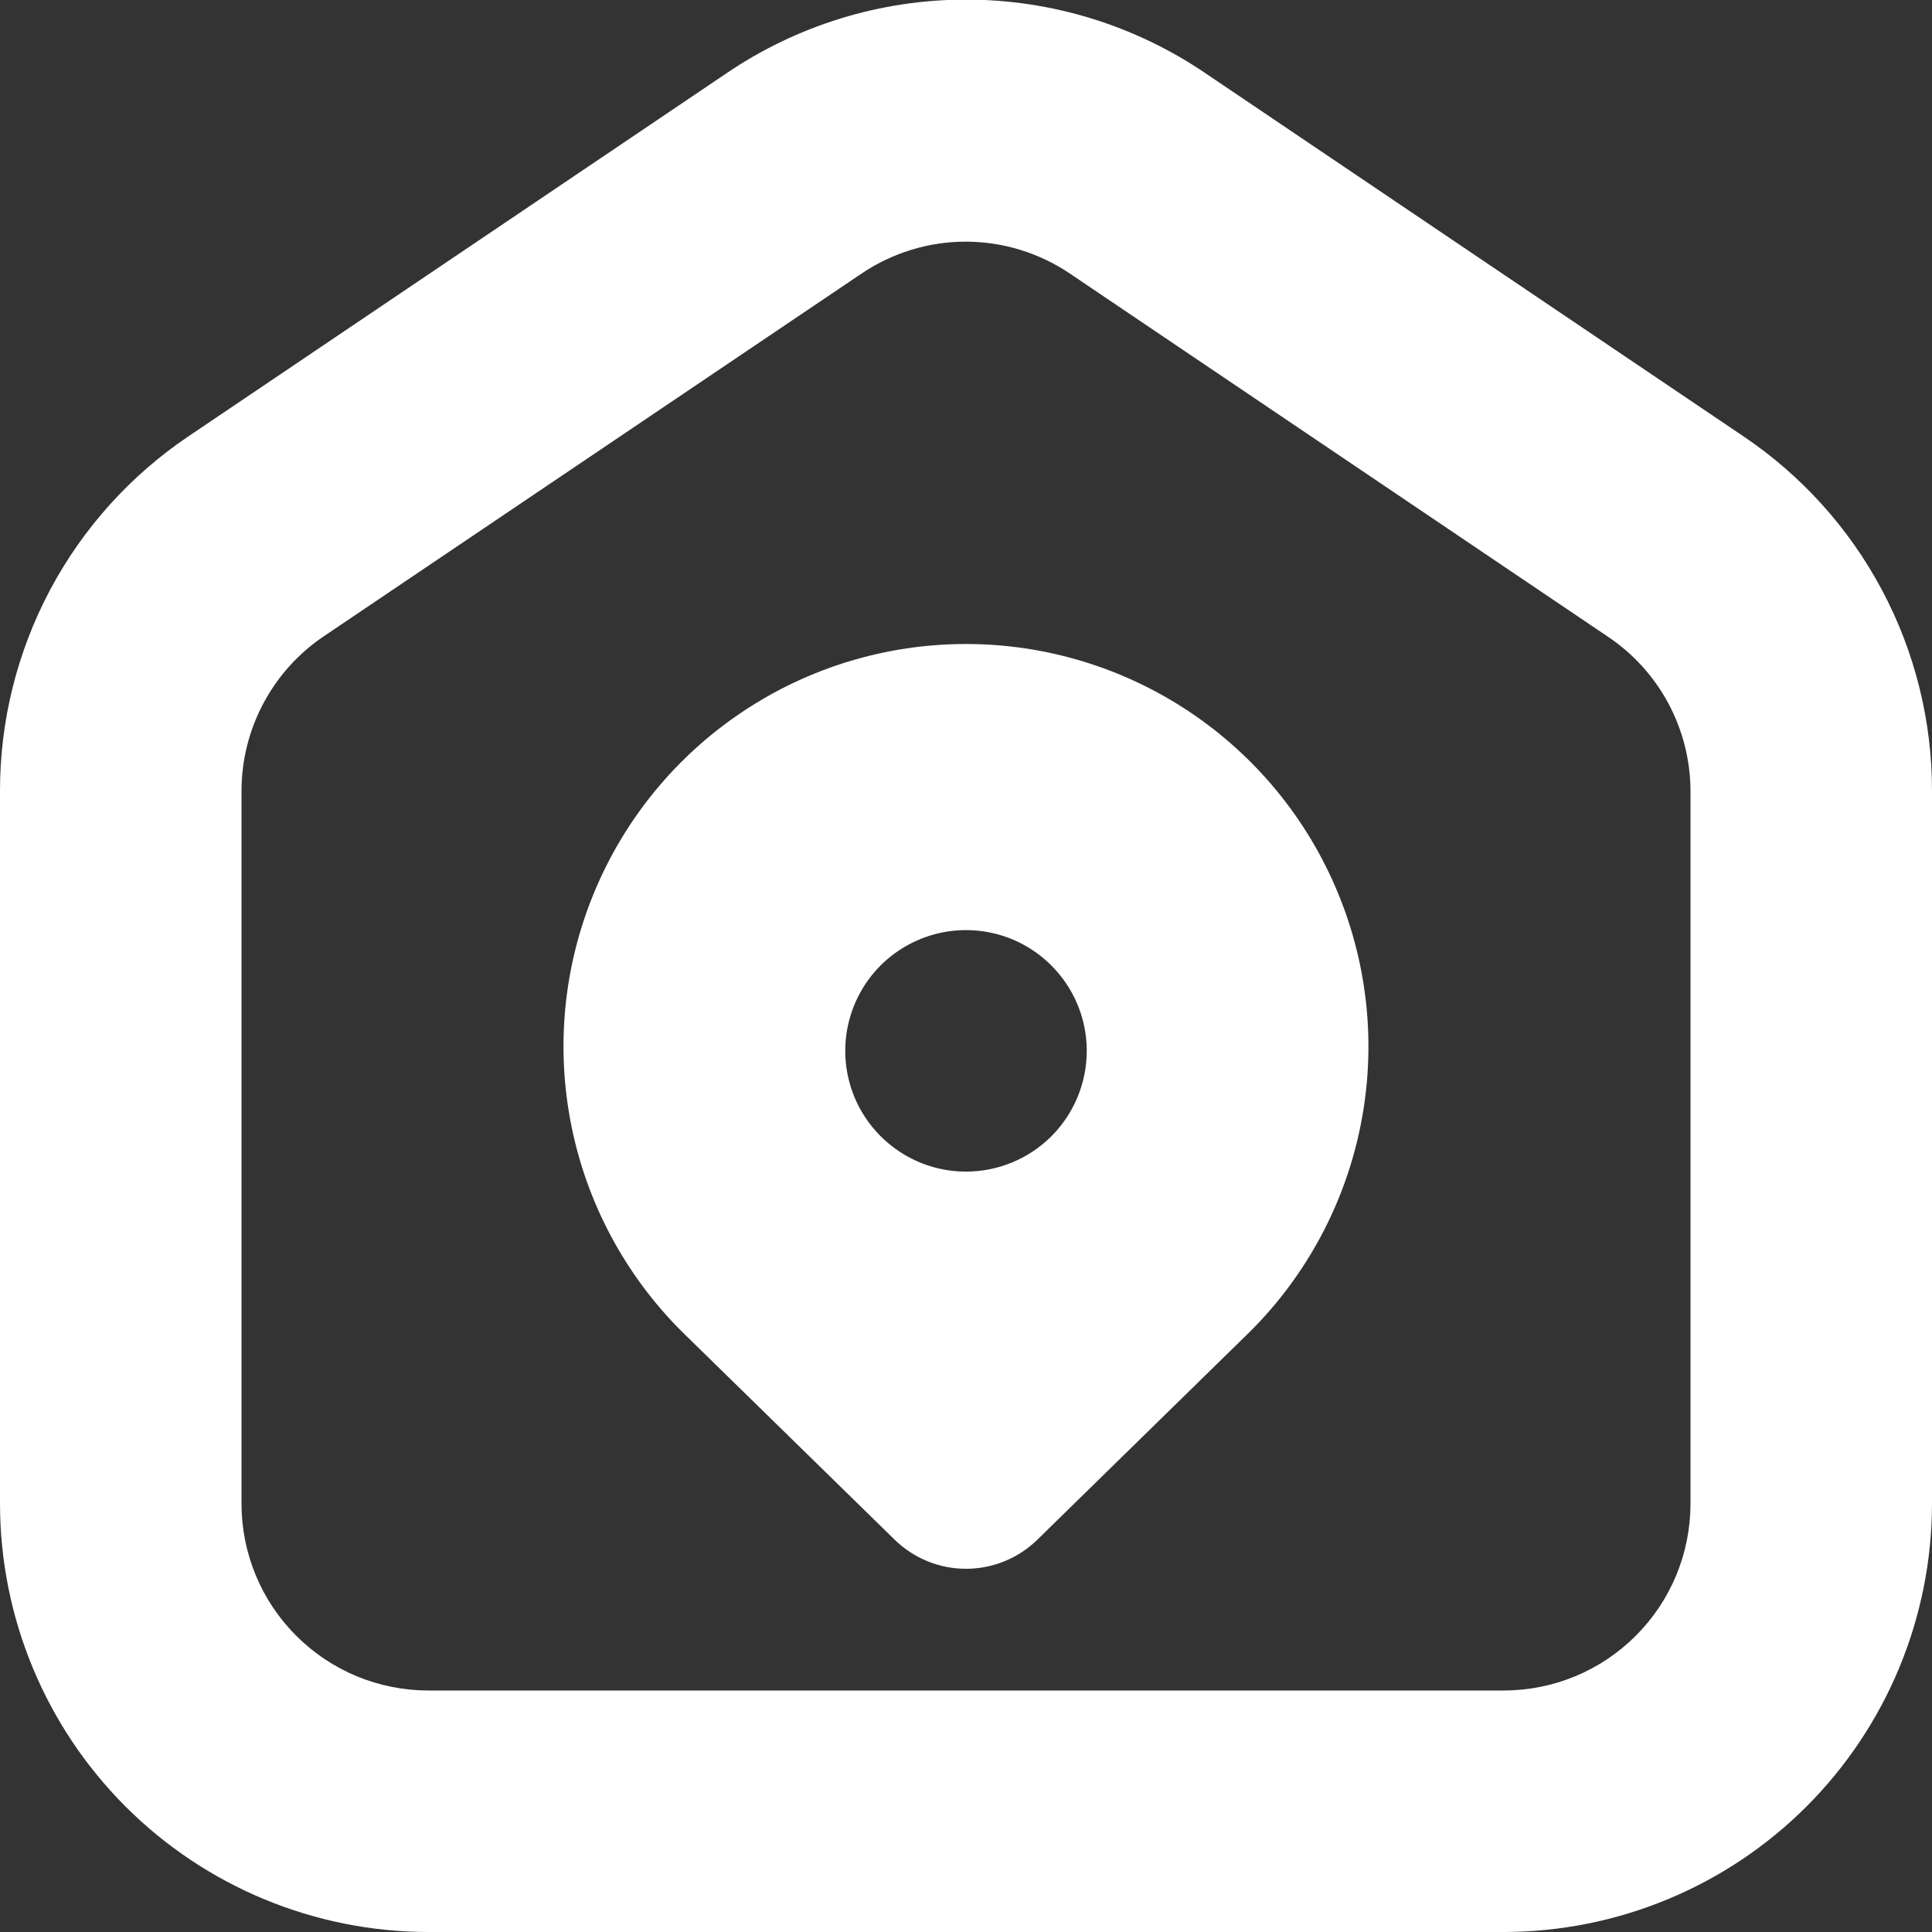 <svg width="24" height="24" viewBox="0 0 24 24" fill="none" xmlns="http://www.w3.org/2000/svg">
<rect x="0" y="0" width="24" height="24" fill="#333333" stroke="none"/>
<g clip-path="url(#clip0_7_2215)">
<path d="M21.656 5.419L14.975 0.91C14.098 0.314 13.061 -0.005 12 -0.005C10.939 -0.005 9.902 0.314 9.025 0.91L2.344 5.418C1.622 5.904 1.03 6.561 0.621 7.33C0.213 8.099 -0.001 8.956 1.97168e-06 9.827V18.682C0.002 20.092 0.562 21.444 1.559 22.441C2.556 23.438 3.908 23.998 5.318 24H18.682C20.092 23.998 21.444 23.438 22.441 22.441C23.438 21.444 23.998 20.092 24 18.682V9.827C24.001 8.956 23.788 8.099 23.379 7.33C22.97 6.561 22.378 5.905 21.656 5.419ZM21 18.682C20.999 19.297 20.755 19.886 20.32 20.32C19.886 20.755 19.297 20.999 18.682 21H5.318C4.703 20.999 4.114 20.755 3.68 20.32C3.245 19.886 3.001 19.297 3 18.682V9.827C3 9.448 3.093 9.074 3.271 8.739C3.449 8.404 3.706 8.117 4.021 7.905L10.7 3.4C11.083 3.141 11.534 3.002 11.996 3.002C12.459 3.002 12.91 3.141 13.293 3.4L19.975 7.91C20.29 8.121 20.548 8.406 20.727 8.741C20.905 9.075 20.999 9.448 21 9.827V18.682ZM12 8C11.011 8 10.044 8.293 9.222 8.843C8.4 9.392 7.759 10.173 7.381 11.086C7.002 12 6.903 13.005 7.096 13.975C7.289 14.945 7.765 15.836 8.464 16.535L11.113 19.126C11.35 19.358 11.668 19.488 12 19.488C12.332 19.488 12.65 19.358 12.887 19.126L15.535 16.535C16.234 15.836 16.71 14.945 16.903 13.975C17.096 13.005 16.997 12 16.618 11.087C16.24 10.173 15.599 9.392 14.777 8.843C13.955 8.294 12.989 8 12 8ZM12 14.554C11.703 14.554 11.413 14.466 11.167 14.301C10.92 14.136 10.728 13.902 10.614 13.628C10.501 13.354 10.471 13.052 10.529 12.761C10.587 12.47 10.73 12.203 10.939 11.993C11.149 11.784 11.416 11.641 11.707 11.583C11.998 11.525 12.3 11.555 12.574 11.668C12.848 11.782 13.082 11.974 13.247 12.221C13.412 12.467 13.5 12.757 13.5 13.054C13.5 13.452 13.342 13.833 13.061 14.115C12.779 14.396 12.398 14.554 12 14.554Z" fill="#FFFFFF"/>
</g>
<defs>
<clipPath id="clip0_7_2215">
<rect width="24" height="24" fill="white"/>
</clipPath>
</defs>
</svg>
